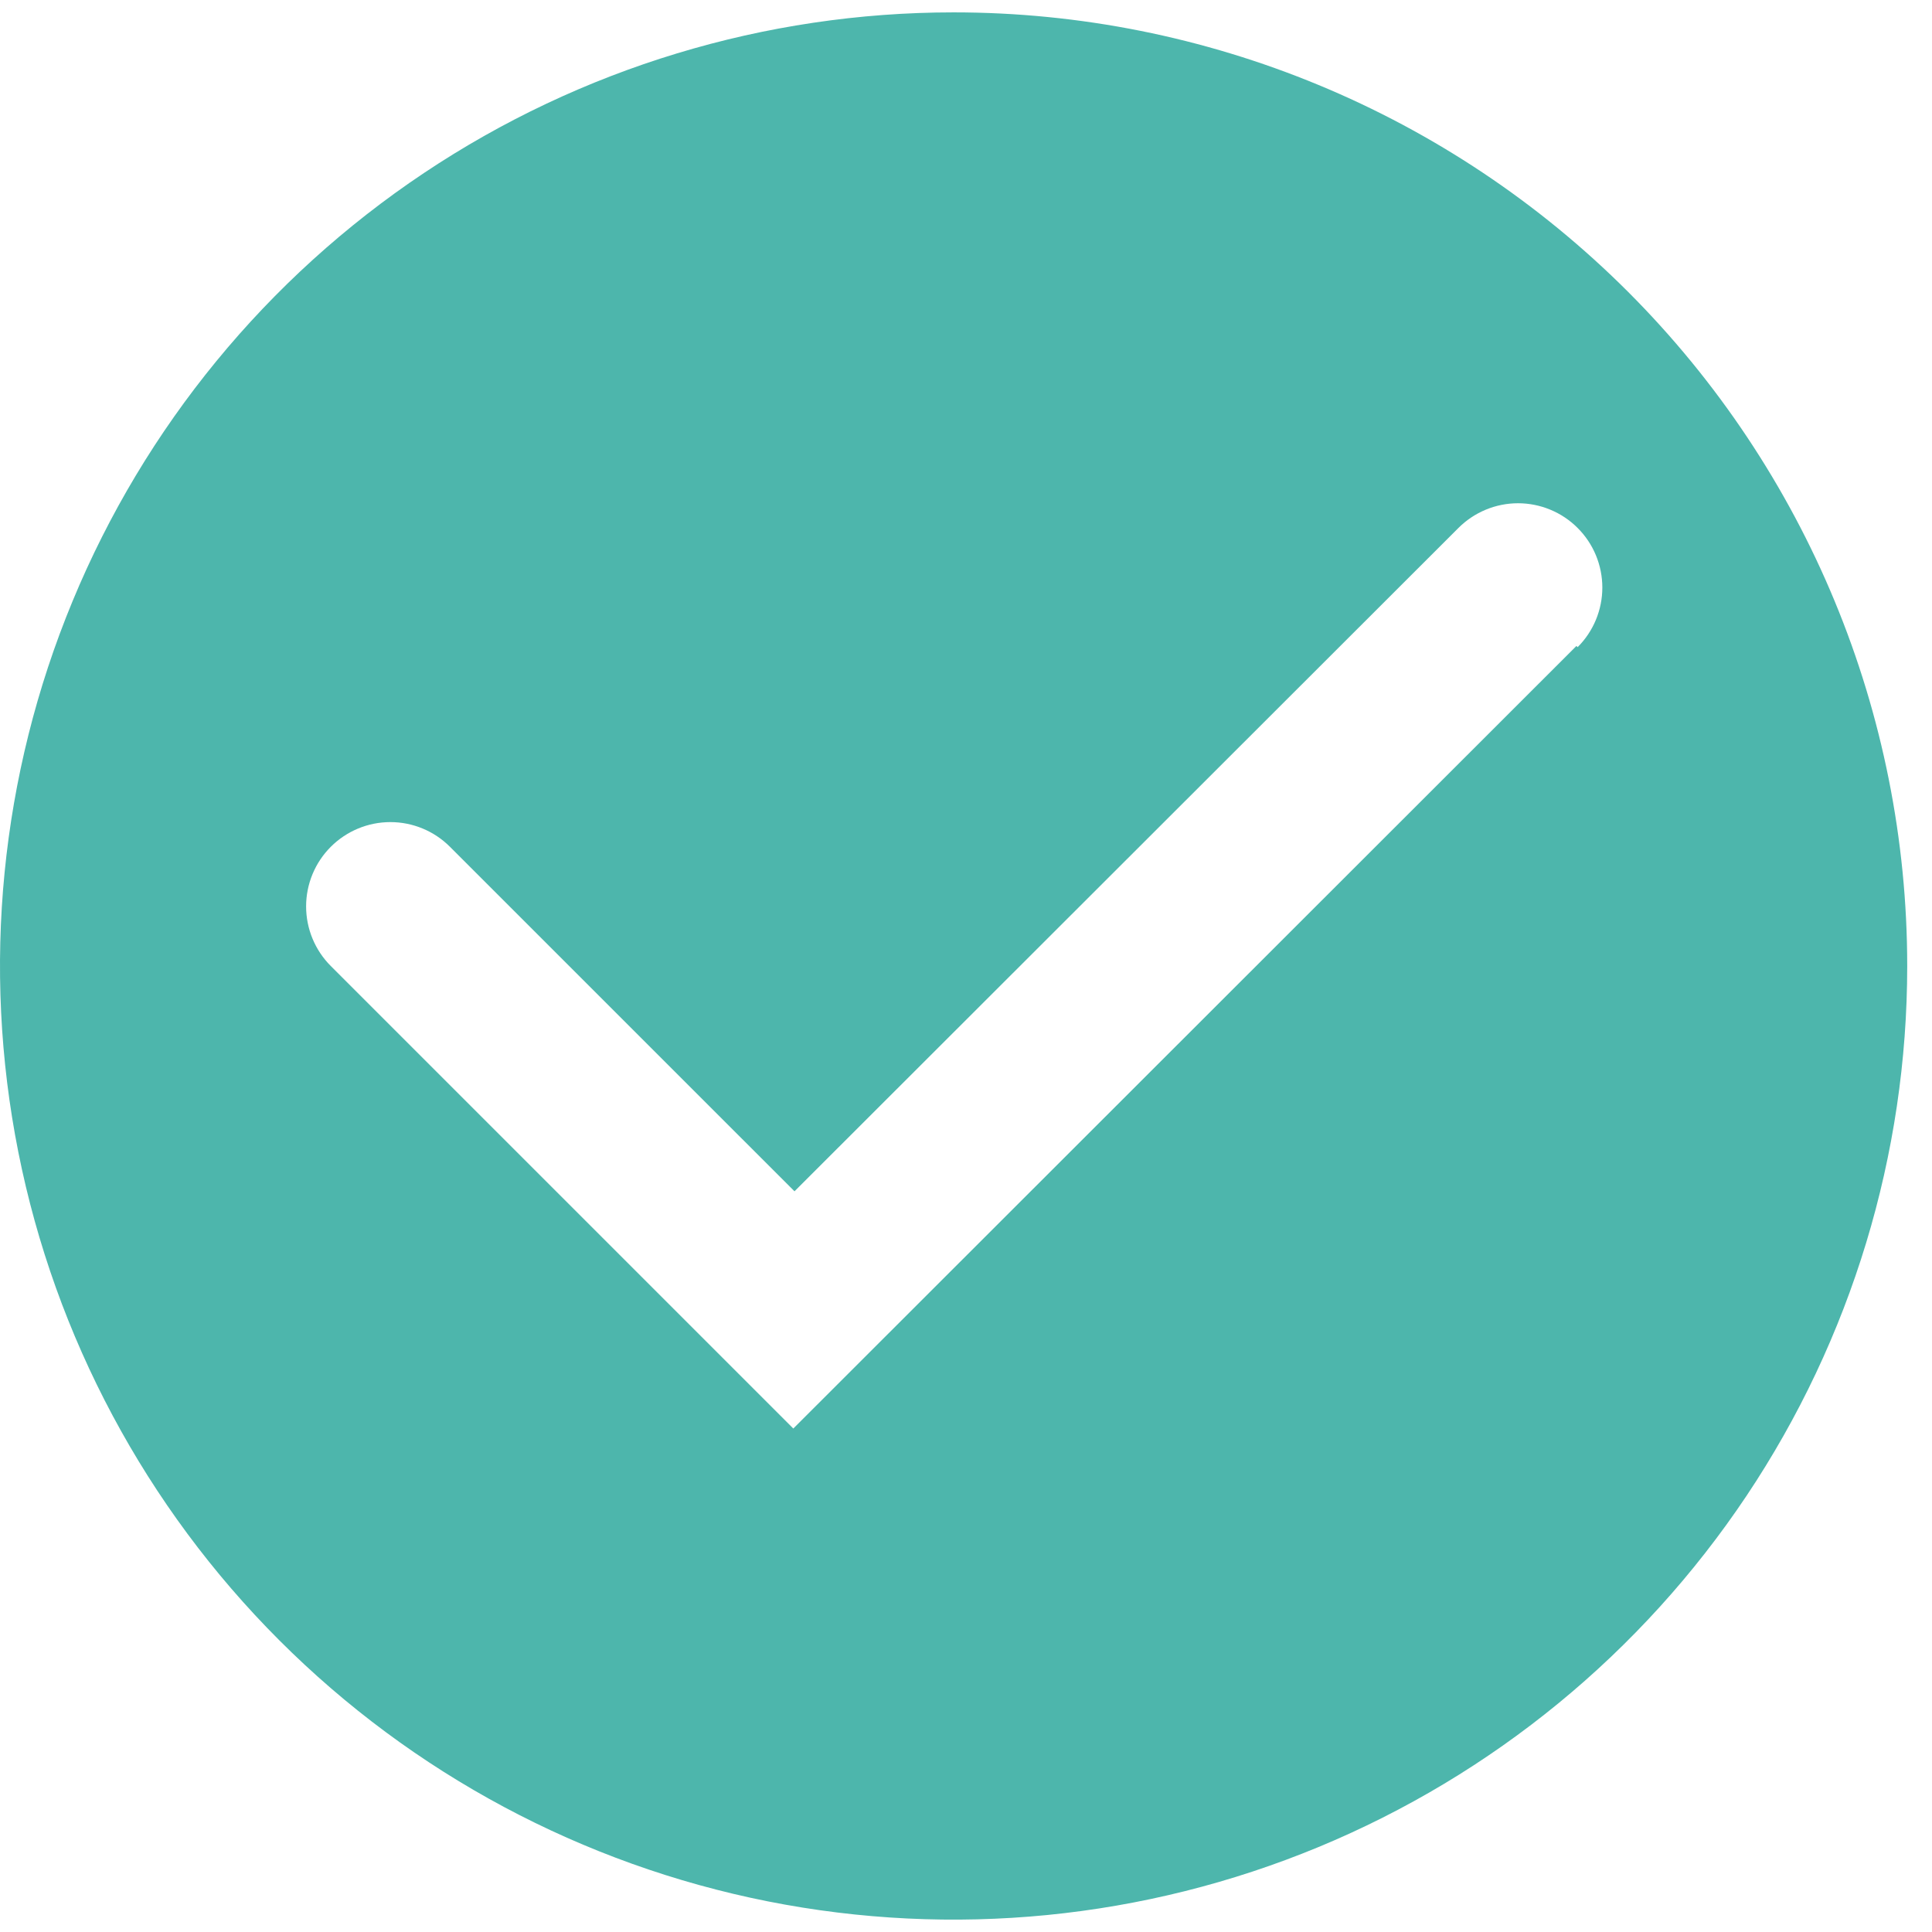 <svg width="52" height="52" viewBox="0 0 52 52" fill="none" xmlns="http://www.w3.org/2000/svg">
<path d="M25.667 0.333C20.59 0.333 15.628 1.839 11.407 4.659C7.186 7.479 3.896 11.488 1.954 16.178C0.011 20.868 -0.497 26.029 0.493 31.008C1.484 35.986 3.928 40.56 7.518 44.149C11.107 47.739 15.681 50.183 20.659 51.174C25.638 52.164 30.799 51.656 35.489 49.713C40.179 47.77 44.187 44.481 47.008 40.26C49.828 36.039 51.333 31.076 51.333 26C51.333 19.193 48.629 12.665 43.816 7.851C39.002 3.038 32.474 0.333 25.667 0.333ZM42.43 17.386L21.352 38.449L8.903 26C8.478 25.575 8.239 24.998 8.239 24.396C8.239 23.794 8.478 23.217 8.903 22.792C9.329 22.366 9.906 22.127 10.507 22.127C11.109 22.127 11.686 22.366 12.111 22.792L21.384 32.064L39.254 14.21C39.465 13.999 39.715 13.832 39.99 13.718C40.265 13.604 40.56 13.545 40.858 13.545C41.156 13.545 41.451 13.604 41.726 13.718C42.002 13.832 42.252 13.999 42.462 14.21C42.673 14.42 42.84 14.67 42.954 14.945C43.068 15.221 43.127 15.516 43.127 15.814C43.127 16.112 43.068 16.407 42.954 16.682C42.84 16.957 42.673 17.207 42.462 17.418L42.43 17.386Z" fill="#4DB6AC"/>
</svg>

